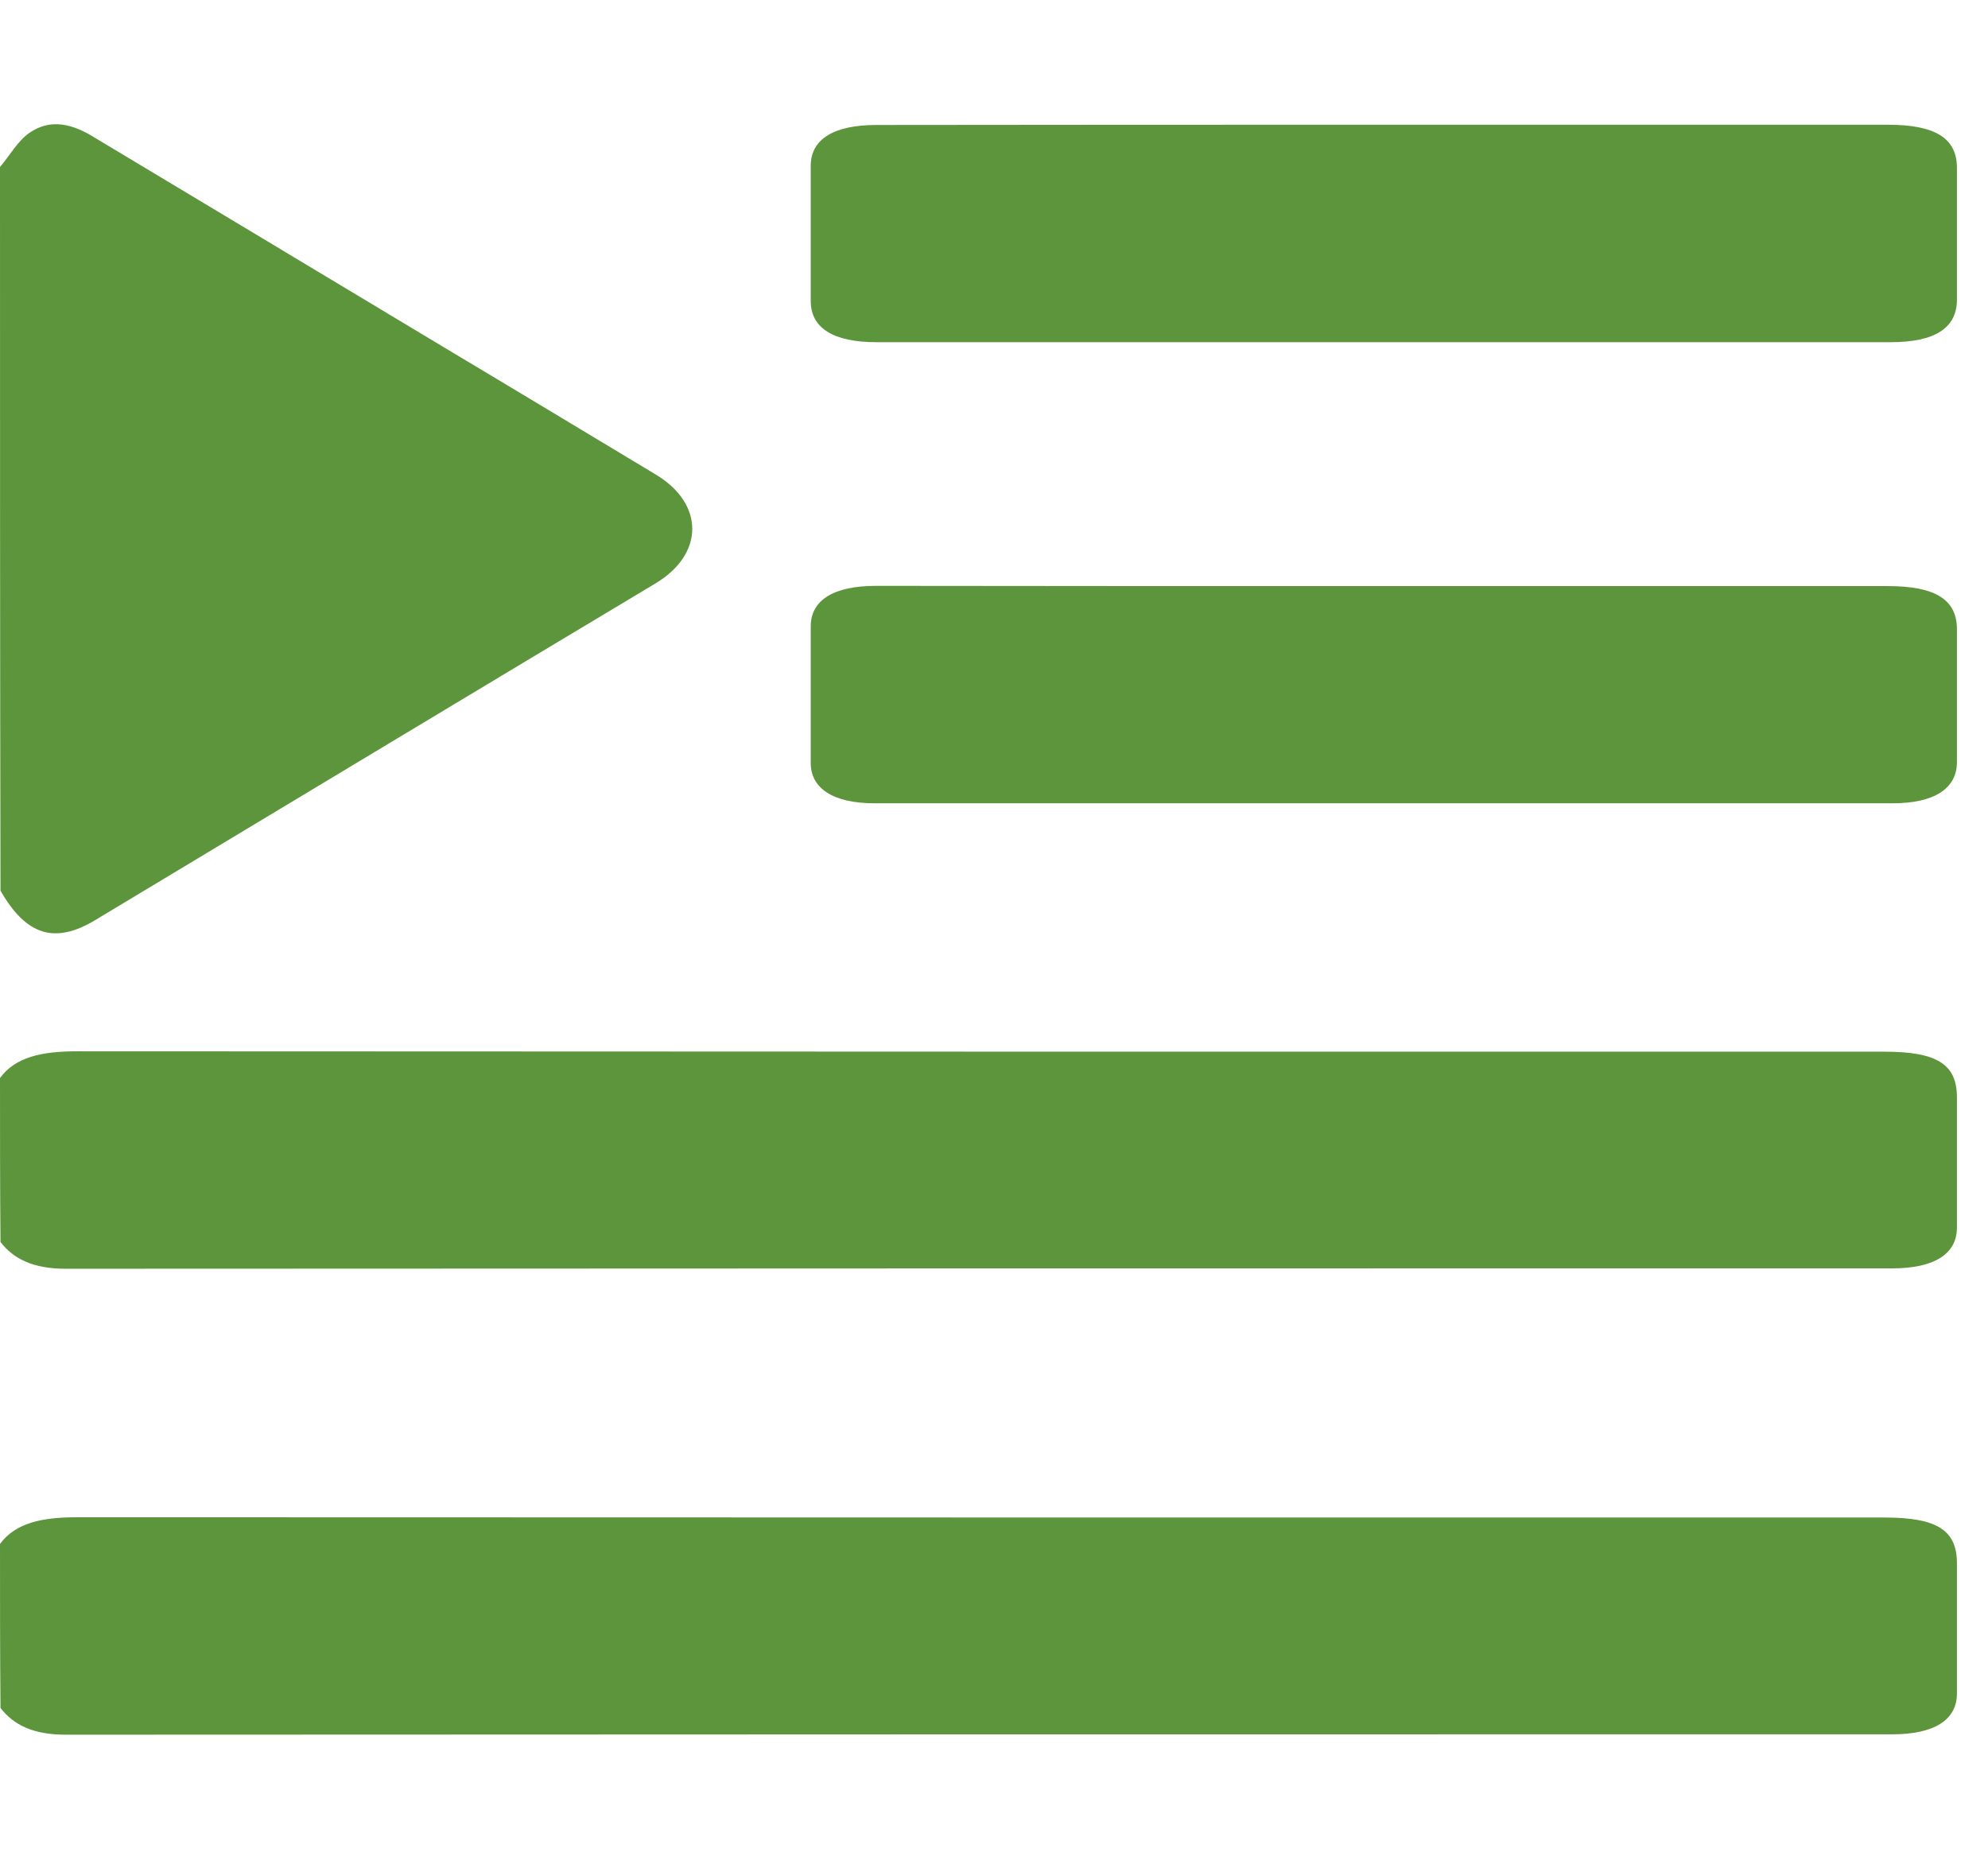 <svg width="16" height="15" viewBox="0 0 16 15" fill="none" xmlns="http://www.w3.org/2000/svg">
<g clip-path="url(#clip0_877_4358)">
<path d="M0 8.676C0.123 8.508 0.333 8.461 0.62 8.461C5.469 8.464 10.318 8.464 15.166 8.464C15.59 8.464 15.75 8.565 15.75 8.832C15.75 9.182 15.75 9.529 15.75 9.879C15.75 10.094 15.565 10.208 15.228 10.208C10.33 10.208 5.428 10.208 0.53 10.211C0.267 10.211 0.111 10.133 0.004 9.996C0 9.555 0 9.117 0 8.676Z" fill="#5D953C"/>
<path d="M0 12.426C0.123 12.258 0.333 12.211 0.62 12.211C5.469 12.213 10.318 12.213 15.166 12.213C15.59 12.213 15.75 12.315 15.75 12.582C15.75 12.932 15.75 13.279 15.75 13.629C15.75 13.844 15.565 13.958 15.228 13.958C10.33 13.958 5.428 13.958 0.53 13.961C0.267 13.961 0.111 13.883 0.004 13.746C0 13.305 0 12.864 0 12.426Z" fill="#5D953C"/>
<path d="M0 1.344C0.078 1.253 0.14 1.138 0.234 1.071C0.411 0.947 0.592 1.001 0.764 1.109C1.713 1.679 2.667 2.25 3.616 2.821C4.171 3.152 4.725 3.487 5.276 3.818C5.67 4.053 5.67 4.459 5.276 4.695C3.772 5.596 2.268 6.502 0.768 7.404C0.44 7.602 0.21 7.528 0.004 7.168C0 5.224 0 3.284 0 1.344Z" fill="#5D953C"/>
<path d="M11.152 1.004C12.5 1.004 13.848 1.004 15.195 1.004C15.577 1.004 15.75 1.113 15.75 1.352C15.75 1.705 15.75 2.058 15.75 2.411C15.75 2.64 15.573 2.754 15.216 2.754C12.496 2.754 9.775 2.754 7.055 2.754C6.706 2.754 6.525 2.64 6.525 2.422C6.525 2.058 6.525 1.697 6.525 1.334C6.525 1.121 6.71 1.006 7.051 1.006C8.415 1.004 9.784 1.004 11.152 1.004Z" fill="#5D953C"/>
<path d="M11.152 4.717C12.5 4.717 13.848 4.717 15.195 4.717C15.577 4.717 15.75 4.826 15.75 5.065C15.75 5.421 15.75 5.777 15.75 6.133C15.75 6.348 15.565 6.465 15.232 6.465C12.5 6.465 9.771 6.465 7.039 6.465C6.71 6.465 6.525 6.348 6.525 6.14C6.525 5.774 6.525 5.408 6.525 5.042C6.525 4.829 6.71 4.715 7.051 4.715C8.415 4.717 9.784 4.717 11.152 4.717Z" fill="#5D953C"/>
</g>
<defs>
<clipPath id="clip0_877_4358">
<rect width="15.75" height="14" fill="white" transform="translate(0 0.5)"/>
</clipPath>
</defs>
</svg>
